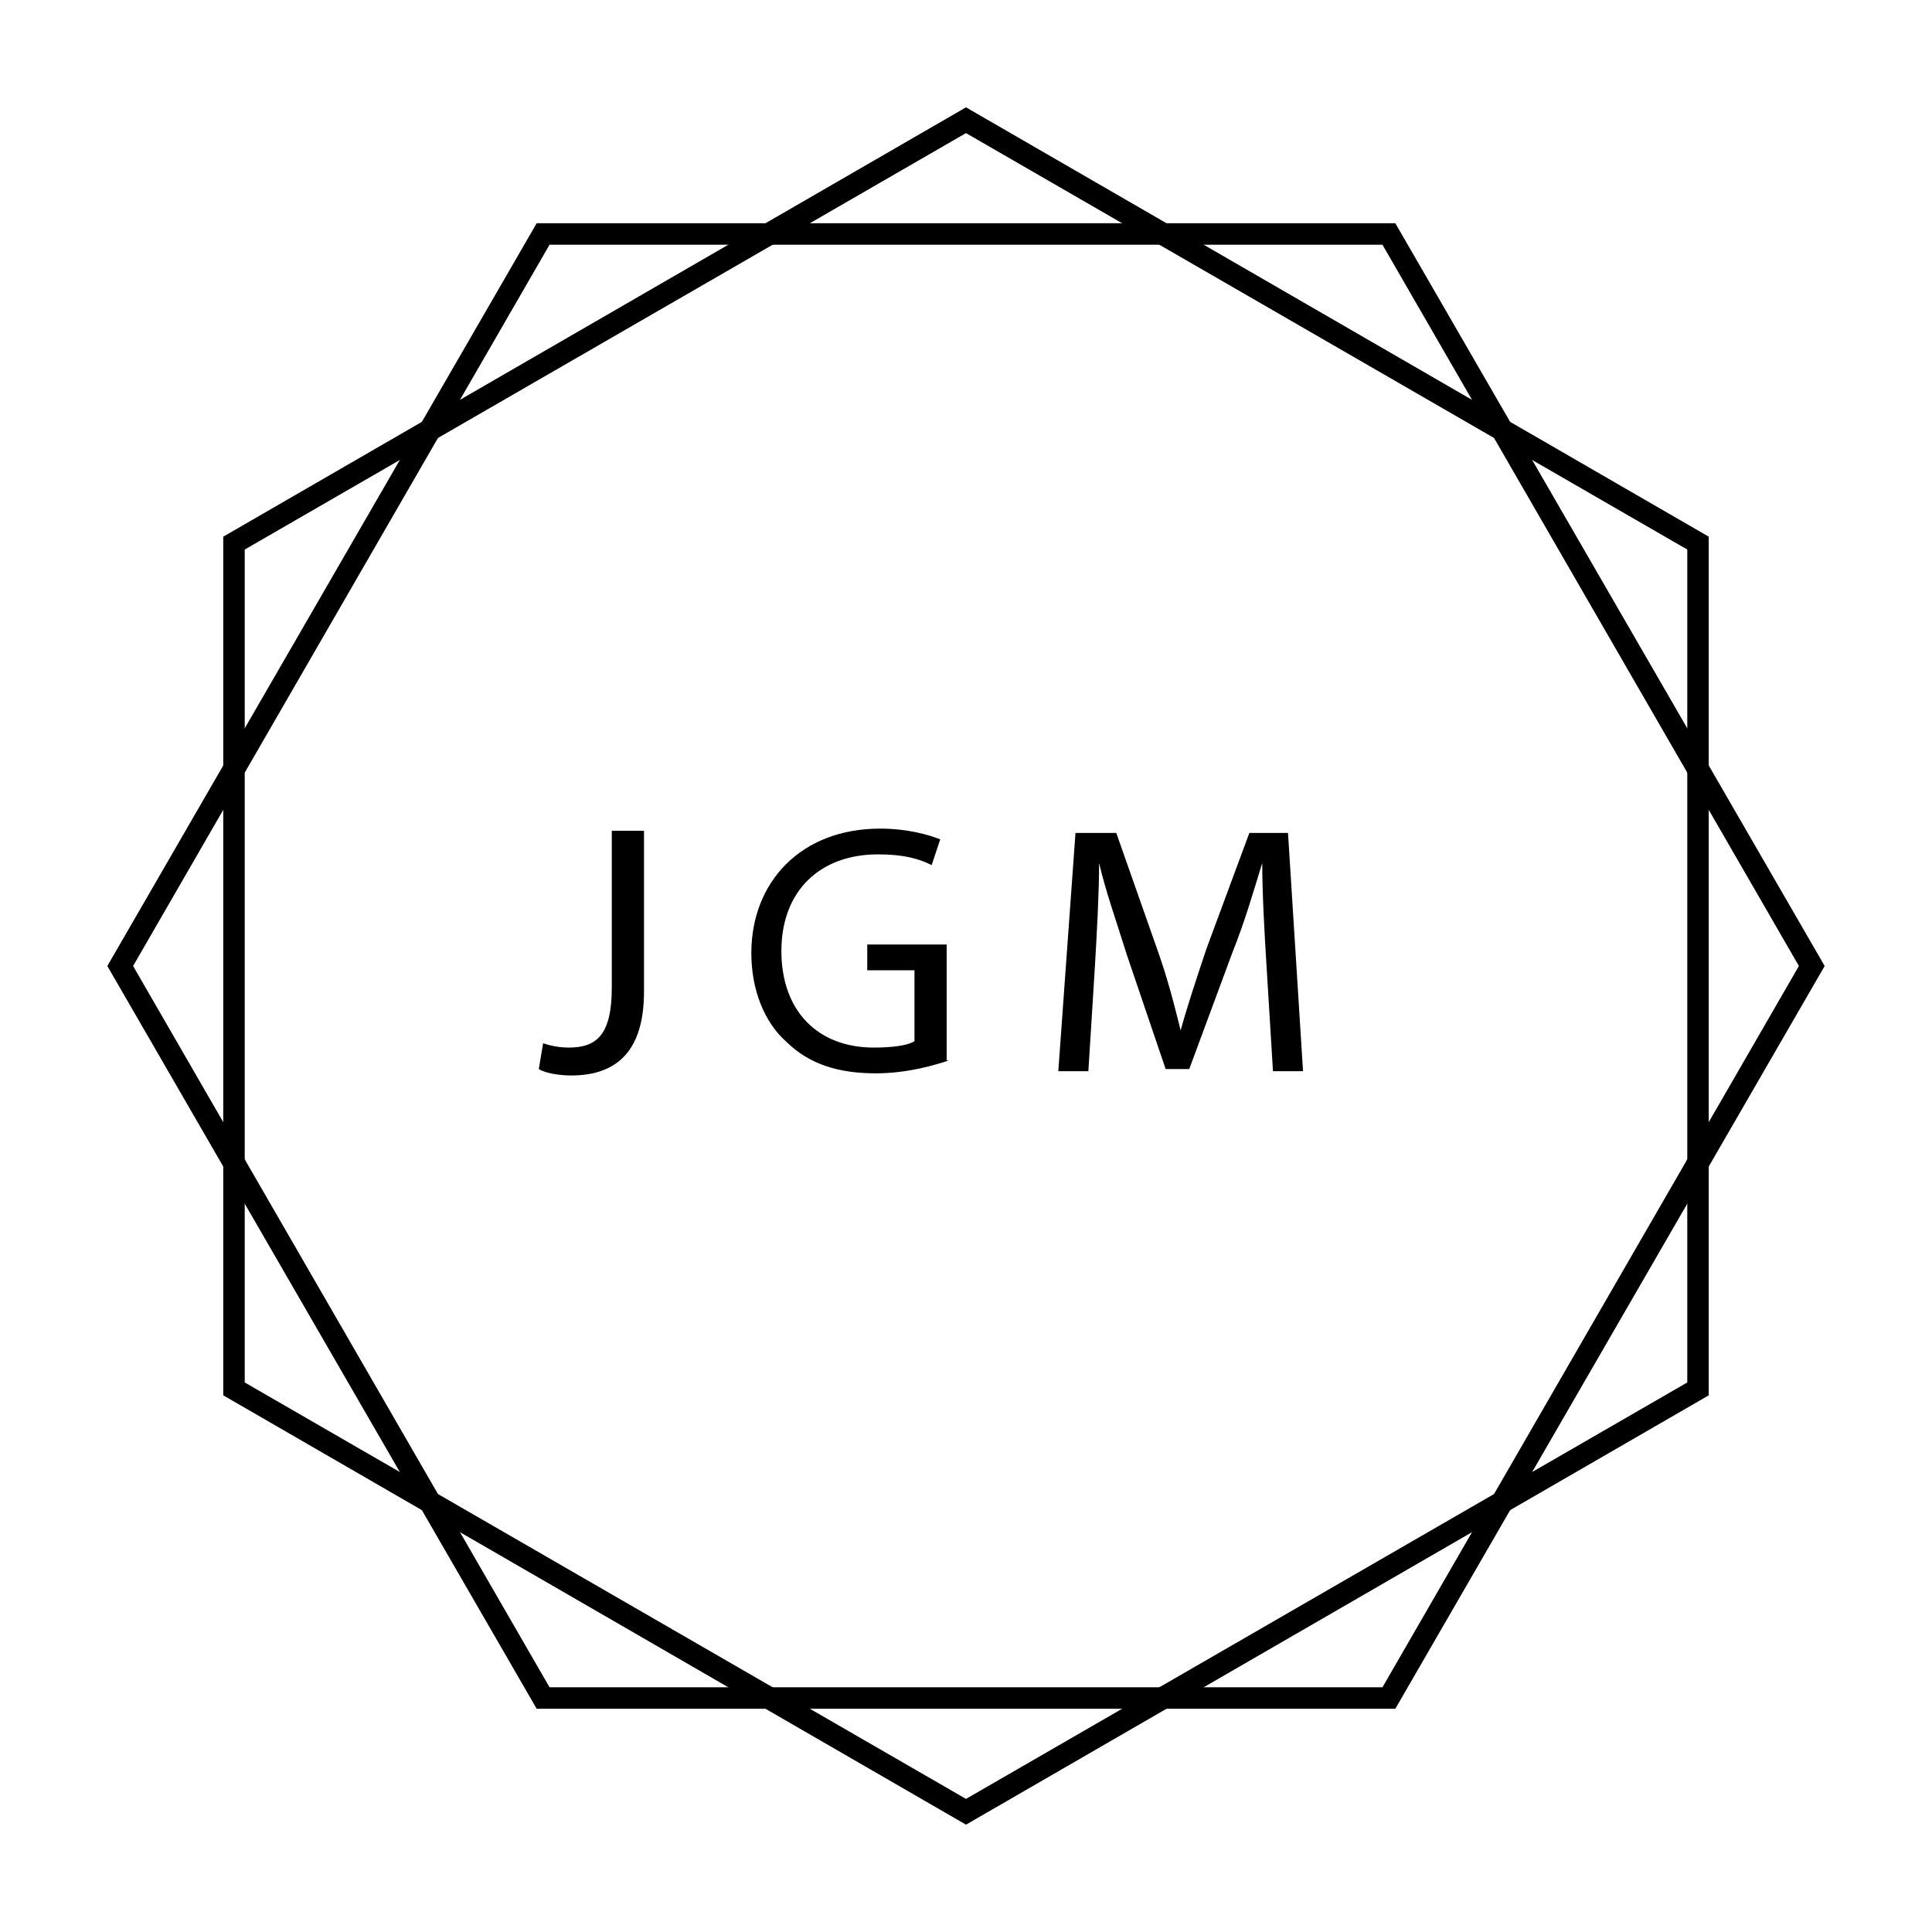 <?xml version="1.0" encoding="utf-8"?>
<!-- Generator: Adobe Illustrator 21.0.2, SVG Export Plug-In . SVG Version: 6.00 Build 0)  -->
<svg version="1.1" id="Layer_1" xmlns="http://www.w3.org/2000/svg" xmlns:xlink="http://www.w3.org/1999/xlink" x="0px" y="0px"
	 viewBox="0 0 90 90" style="enable-background:new 0 0 90 90;" xml:space="preserve">
<g>
	<path d="M64.4,11.4L83.8,45L64.4,78.6H25.6L6.2,45l19.4-33.6H64.4 M65,10.4H25L5,45l20,34.6h40L85,45L65,10.4L65,10.4z"/>
	<path d="M45,6.2l33.6,19.4v38.8L45,83.8L11.4,64.4V25.6L45,6.2 M45,5L10.4,25v40L45,85l34.6-20V25L45,5L45,5z"/>
	<g>
		<path d="M28.5,38.7H30v7.5c0,3-1.5,3.9-3.4,3.9c-0.5,0-1.2-0.1-1.5-0.3l0.2-1.2c0.3,0.1,0.7,0.2,1.2,0.2c1.3,0,2-0.6,2-2.8V38.7z"
			/>
		<path d="M44.2,49.4c-0.6,0.2-1.9,0.6-3.4,0.6c-1.7,0-3.1-0.4-4.2-1.5c-1-0.9-1.6-2.4-1.6-4.1c0-3.3,2.3-5.8,6-5.8
			c1.3,0,2.3,0.3,2.8,0.5l-0.4,1.2c-0.6-0.3-1.3-0.5-2.5-0.5c-2.7,0-4.5,1.7-4.5,4.5c0,2.8,1.7,4.5,4.3,4.5c0.9,0,1.6-0.1,1.9-0.3
			v-3.3h-2.2V44h3.7V49.4z"/>
		<path d="M59,45c-0.1-1.6-0.2-3.4-0.2-4.8h0c-0.4,1.3-0.8,2.7-1.4,4.2l-2,5.4h-1.1l-1.8-5.3c-0.5-1.6-1-3-1.3-4.3h0
			c0,1.4-0.1,3.2-0.2,4.9l-0.3,4.8h-1.4l0.8-11.1H52l1.9,5.4c0.5,1.4,0.8,2.6,1.1,3.8h0c0.3-1.1,0.7-2.3,1.2-3.8l2-5.4H60l0.7,11.1
			h-1.4L59,45z"/>
	</g>
</g>
</svg>
